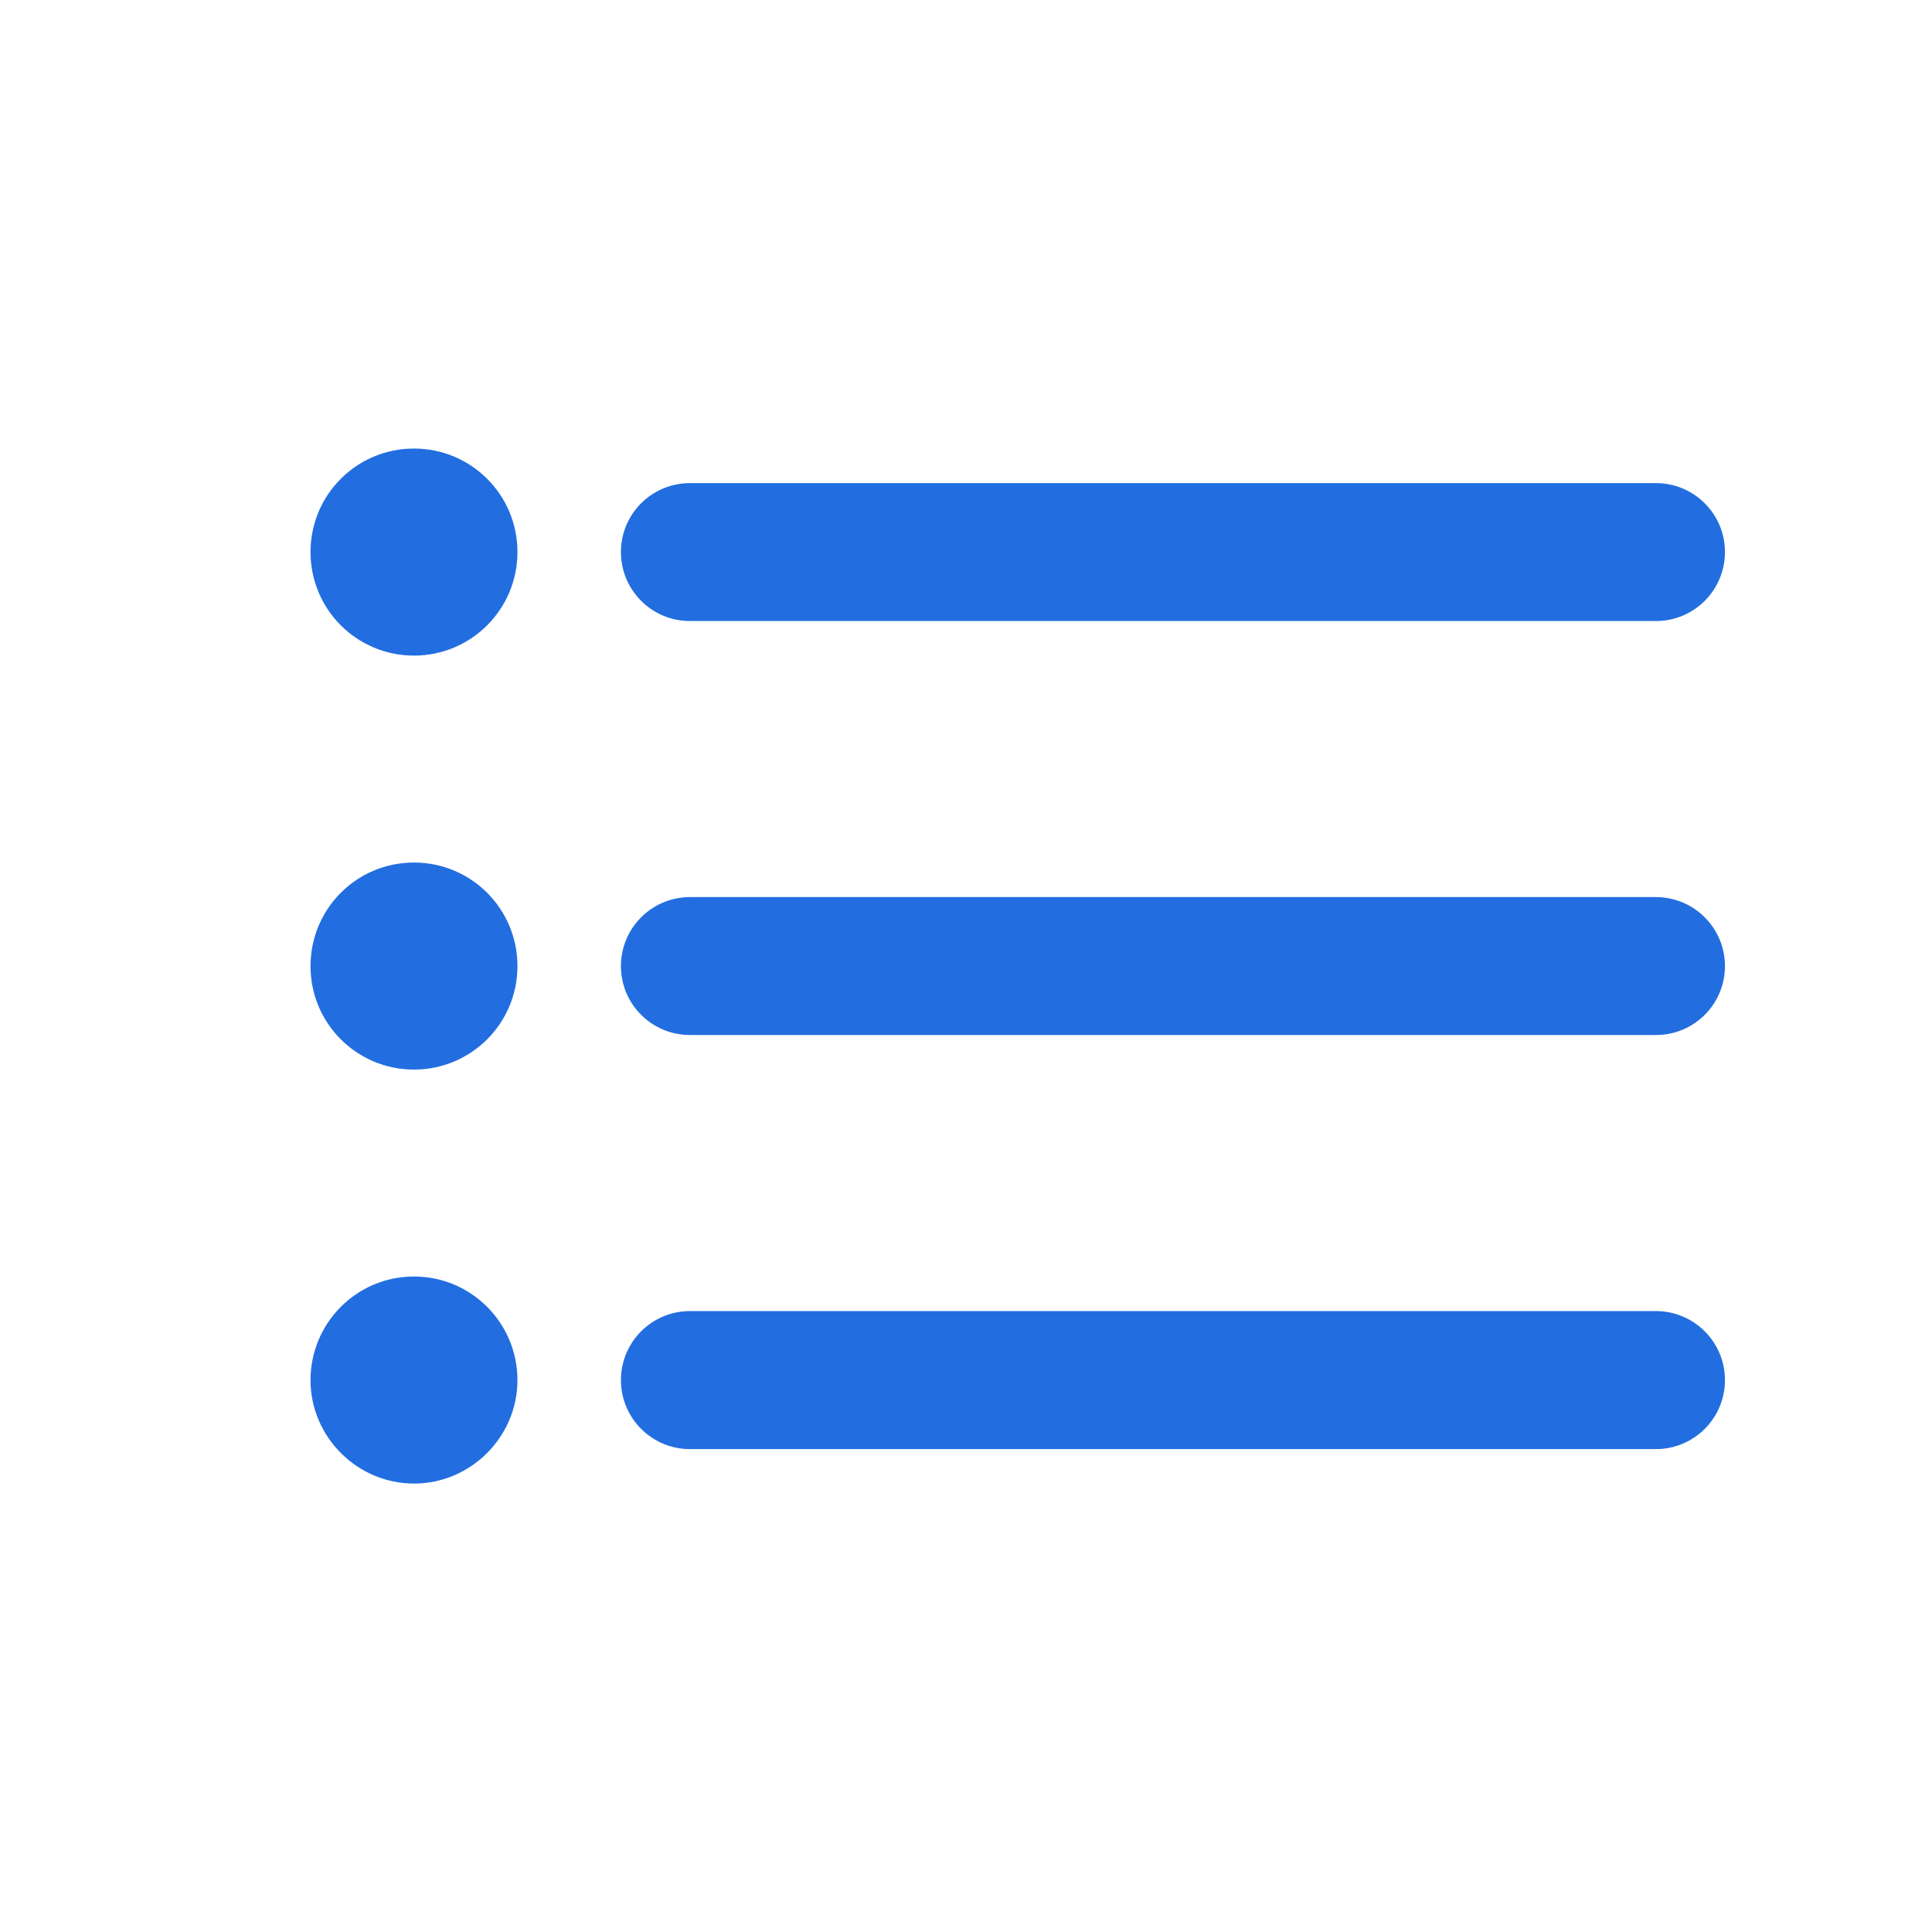 <svg width="18" height="18" viewBox="0 0 18 18" fill="none" xmlns="http://www.w3.org/2000/svg">
<path d="M2.893 9.001C2.893 9.534 3.323 9.965 3.857 9.965C4.39 9.965 4.821 9.534 4.821 9.001C4.821 8.467 4.39 8.036 3.857 8.036C3.323 8.036 2.893 8.467 2.893 9.001ZM2.893 5.143C2.893 5.677 3.323 6.108 3.857 6.108C4.39 6.108 4.821 5.677 4.821 5.143C4.821 4.61 4.39 4.179 3.857 4.179C3.323 4.179 2.893 4.61 2.893 5.143ZM2.893 12.858C2.893 13.387 3.328 13.822 3.857 13.822C4.386 13.822 4.821 13.387 4.821 12.858C4.821 12.329 4.393 11.893 3.857 11.893C3.32 11.893 2.893 12.329 2.893 12.858ZM16.071 12.858C16.071 12.503 15.783 12.215 15.428 12.215H6.428C6.073 12.215 5.785 12.503 5.785 12.858C5.785 13.213 6.073 13.501 6.428 13.501H15.428C15.783 13.501 16.071 13.213 16.071 12.858ZM16.071 9.001C16.071 8.646 15.783 8.358 15.428 8.358H6.428C6.073 8.358 5.785 8.646 5.785 9.001C5.785 9.356 6.073 9.643 6.428 9.643H15.428C15.783 9.643 16.071 9.356 16.071 9.001ZM6.428 5.786H15.428C15.783 5.786 16.071 5.499 16.071 5.143C16.071 4.788 15.783 4.501 15.428 4.501H6.428C6.073 4.501 5.785 4.788 5.785 5.143C5.785 5.499 6.073 5.786 6.428 5.786Z" fill="#226EE0"/>
</svg>
